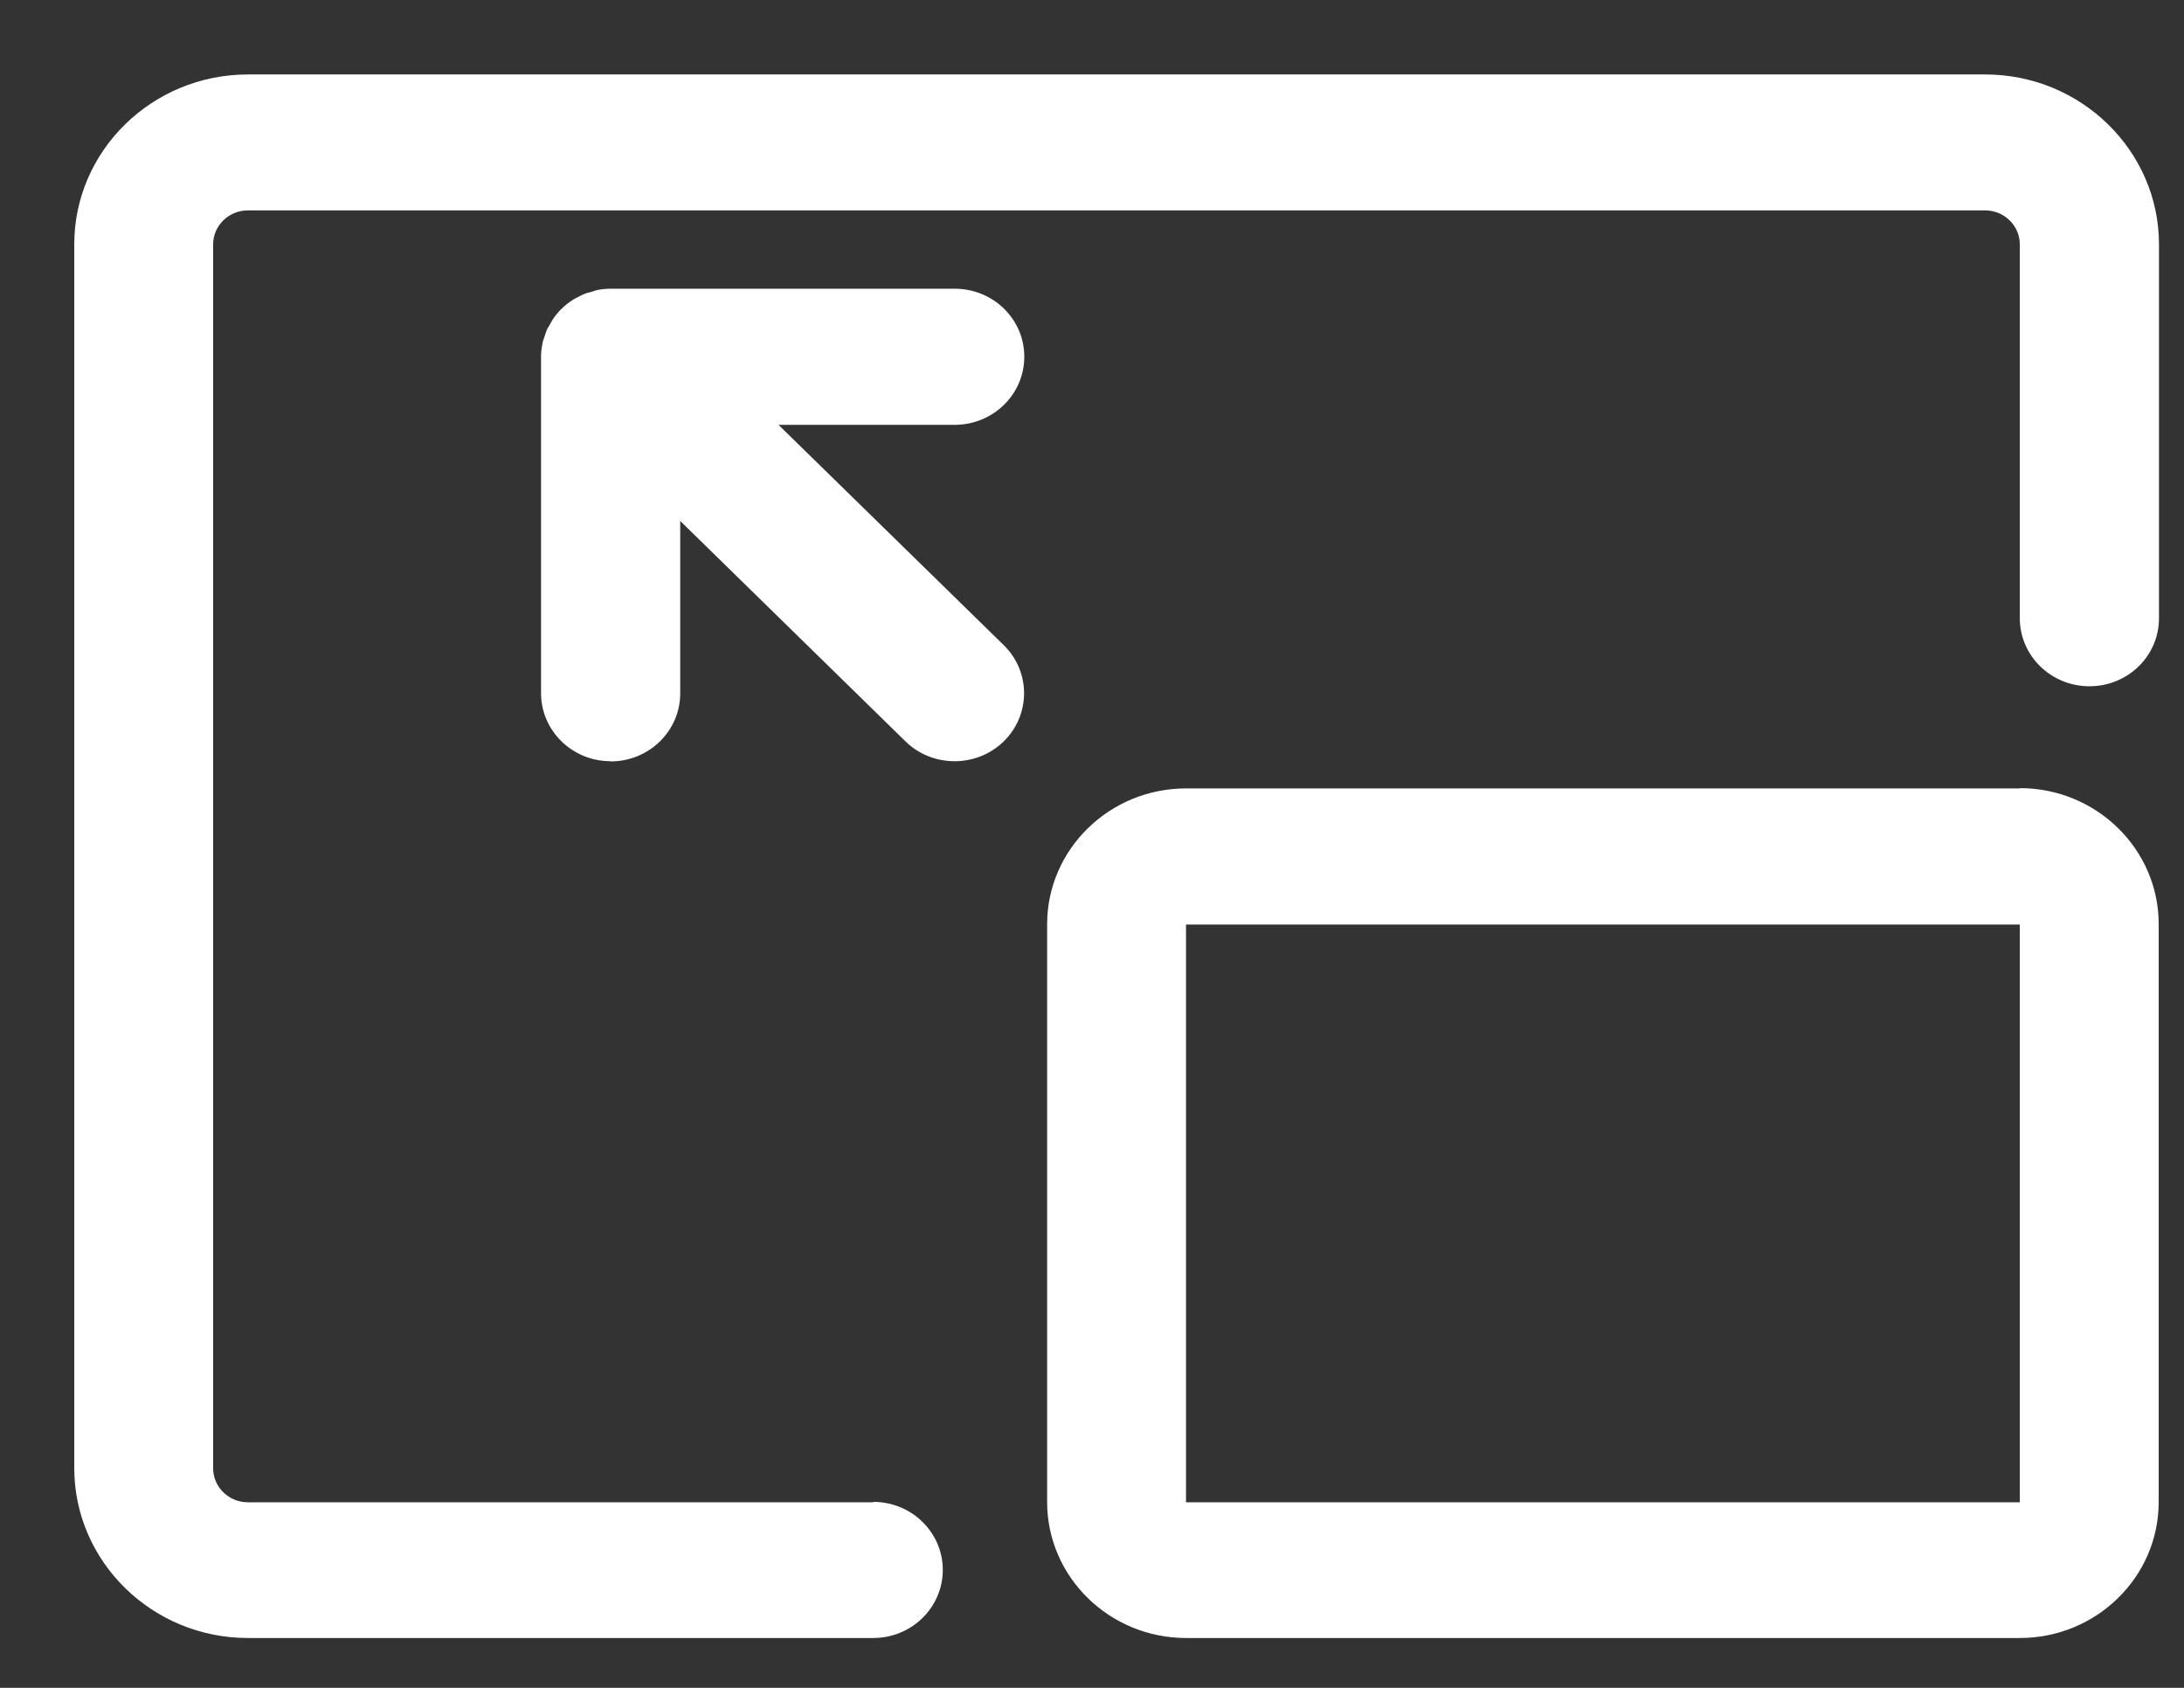<svg width="22" height="17" viewBox="0 0 22 17" fill="none" xmlns="http://www.w3.org/2000/svg">
<rect x="0" y="0" width="22" height="17" fill="#333333" stroke="none"/>
<path d="M2.497 15.131H8.797V15.127C9.184 15.127 9.497 15.435 9.497 15.812C9.497 16.192 9.182 16.498 8.797 16.498H2.497C1.533 16.498 0.748 15.729 0.748 14.786V2.461C0.748 1.518 1.533 0.75 2.497 0.75H19.998C20.962 0.75 21.748 1.518 21.748 2.461V6.227C21.748 6.607 21.435 6.912 21.047 6.912C20.659 6.912 20.346 6.604 20.346 6.227V2.461C20.346 2.273 20.189 2.119 19.996 2.119H2.497C2.304 2.119 2.147 2.273 2.147 2.461V14.789C2.147 14.977 2.304 15.131 2.497 15.131Z" fill="white"/>
<path d="M6.151 7.669C6.537 7.669 6.852 7.363 6.852 6.984V5.247L9.121 7.467C9.394 7.734 9.838 7.734 10.111 7.467C10.384 7.2 10.384 6.765 10.111 6.498L7.842 4.279H9.617C10.003 4.279 10.318 3.973 10.318 3.593C10.318 3.214 10.005 2.908 9.617 2.908H6.154C6.107 2.908 6.062 2.912 6.017 2.921C6 2.925 5.985 2.93 5.969 2.936L5.956 2.94C5.948 2.942 5.94 2.944 5.933 2.946C5.917 2.95 5.901 2.954 5.886 2.961C5.871 2.966 5.857 2.974 5.843 2.981C5.835 2.986 5.826 2.991 5.817 2.995L5.806 3C5.792 3.007 5.779 3.014 5.766 3.023C5.688 3.073 5.622 3.138 5.57 3.214C5.565 3.222 5.56 3.231 5.555 3.24C5.55 3.249 5.546 3.258 5.54 3.267C5.537 3.272 5.533 3.278 5.53 3.284C5.521 3.299 5.511 3.314 5.505 3.331C5.5 3.343 5.496 3.356 5.492 3.369C5.489 3.379 5.485 3.391 5.481 3.402C5.474 3.421 5.467 3.439 5.465 3.46C5.455 3.503 5.45 3.549 5.45 3.593V6.981C5.45 7.359 5.763 7.667 6.151 7.667V7.669Z" fill="white"/>
<path fill-rule="evenodd" clip-rule="evenodd" d="M20.346 7.941H11.947C11.176 7.941 10.548 8.555 10.548 9.309V15.129C10.548 15.883 11.176 16.498 11.947 16.498H20.346C21.118 16.498 21.745 15.883 21.745 15.129V9.307C21.745 8.553 21.118 7.938 20.346 7.938V7.941ZM11.947 15.131V9.312H20.346V15.131H11.947Z" fill="white"/>
</svg>
